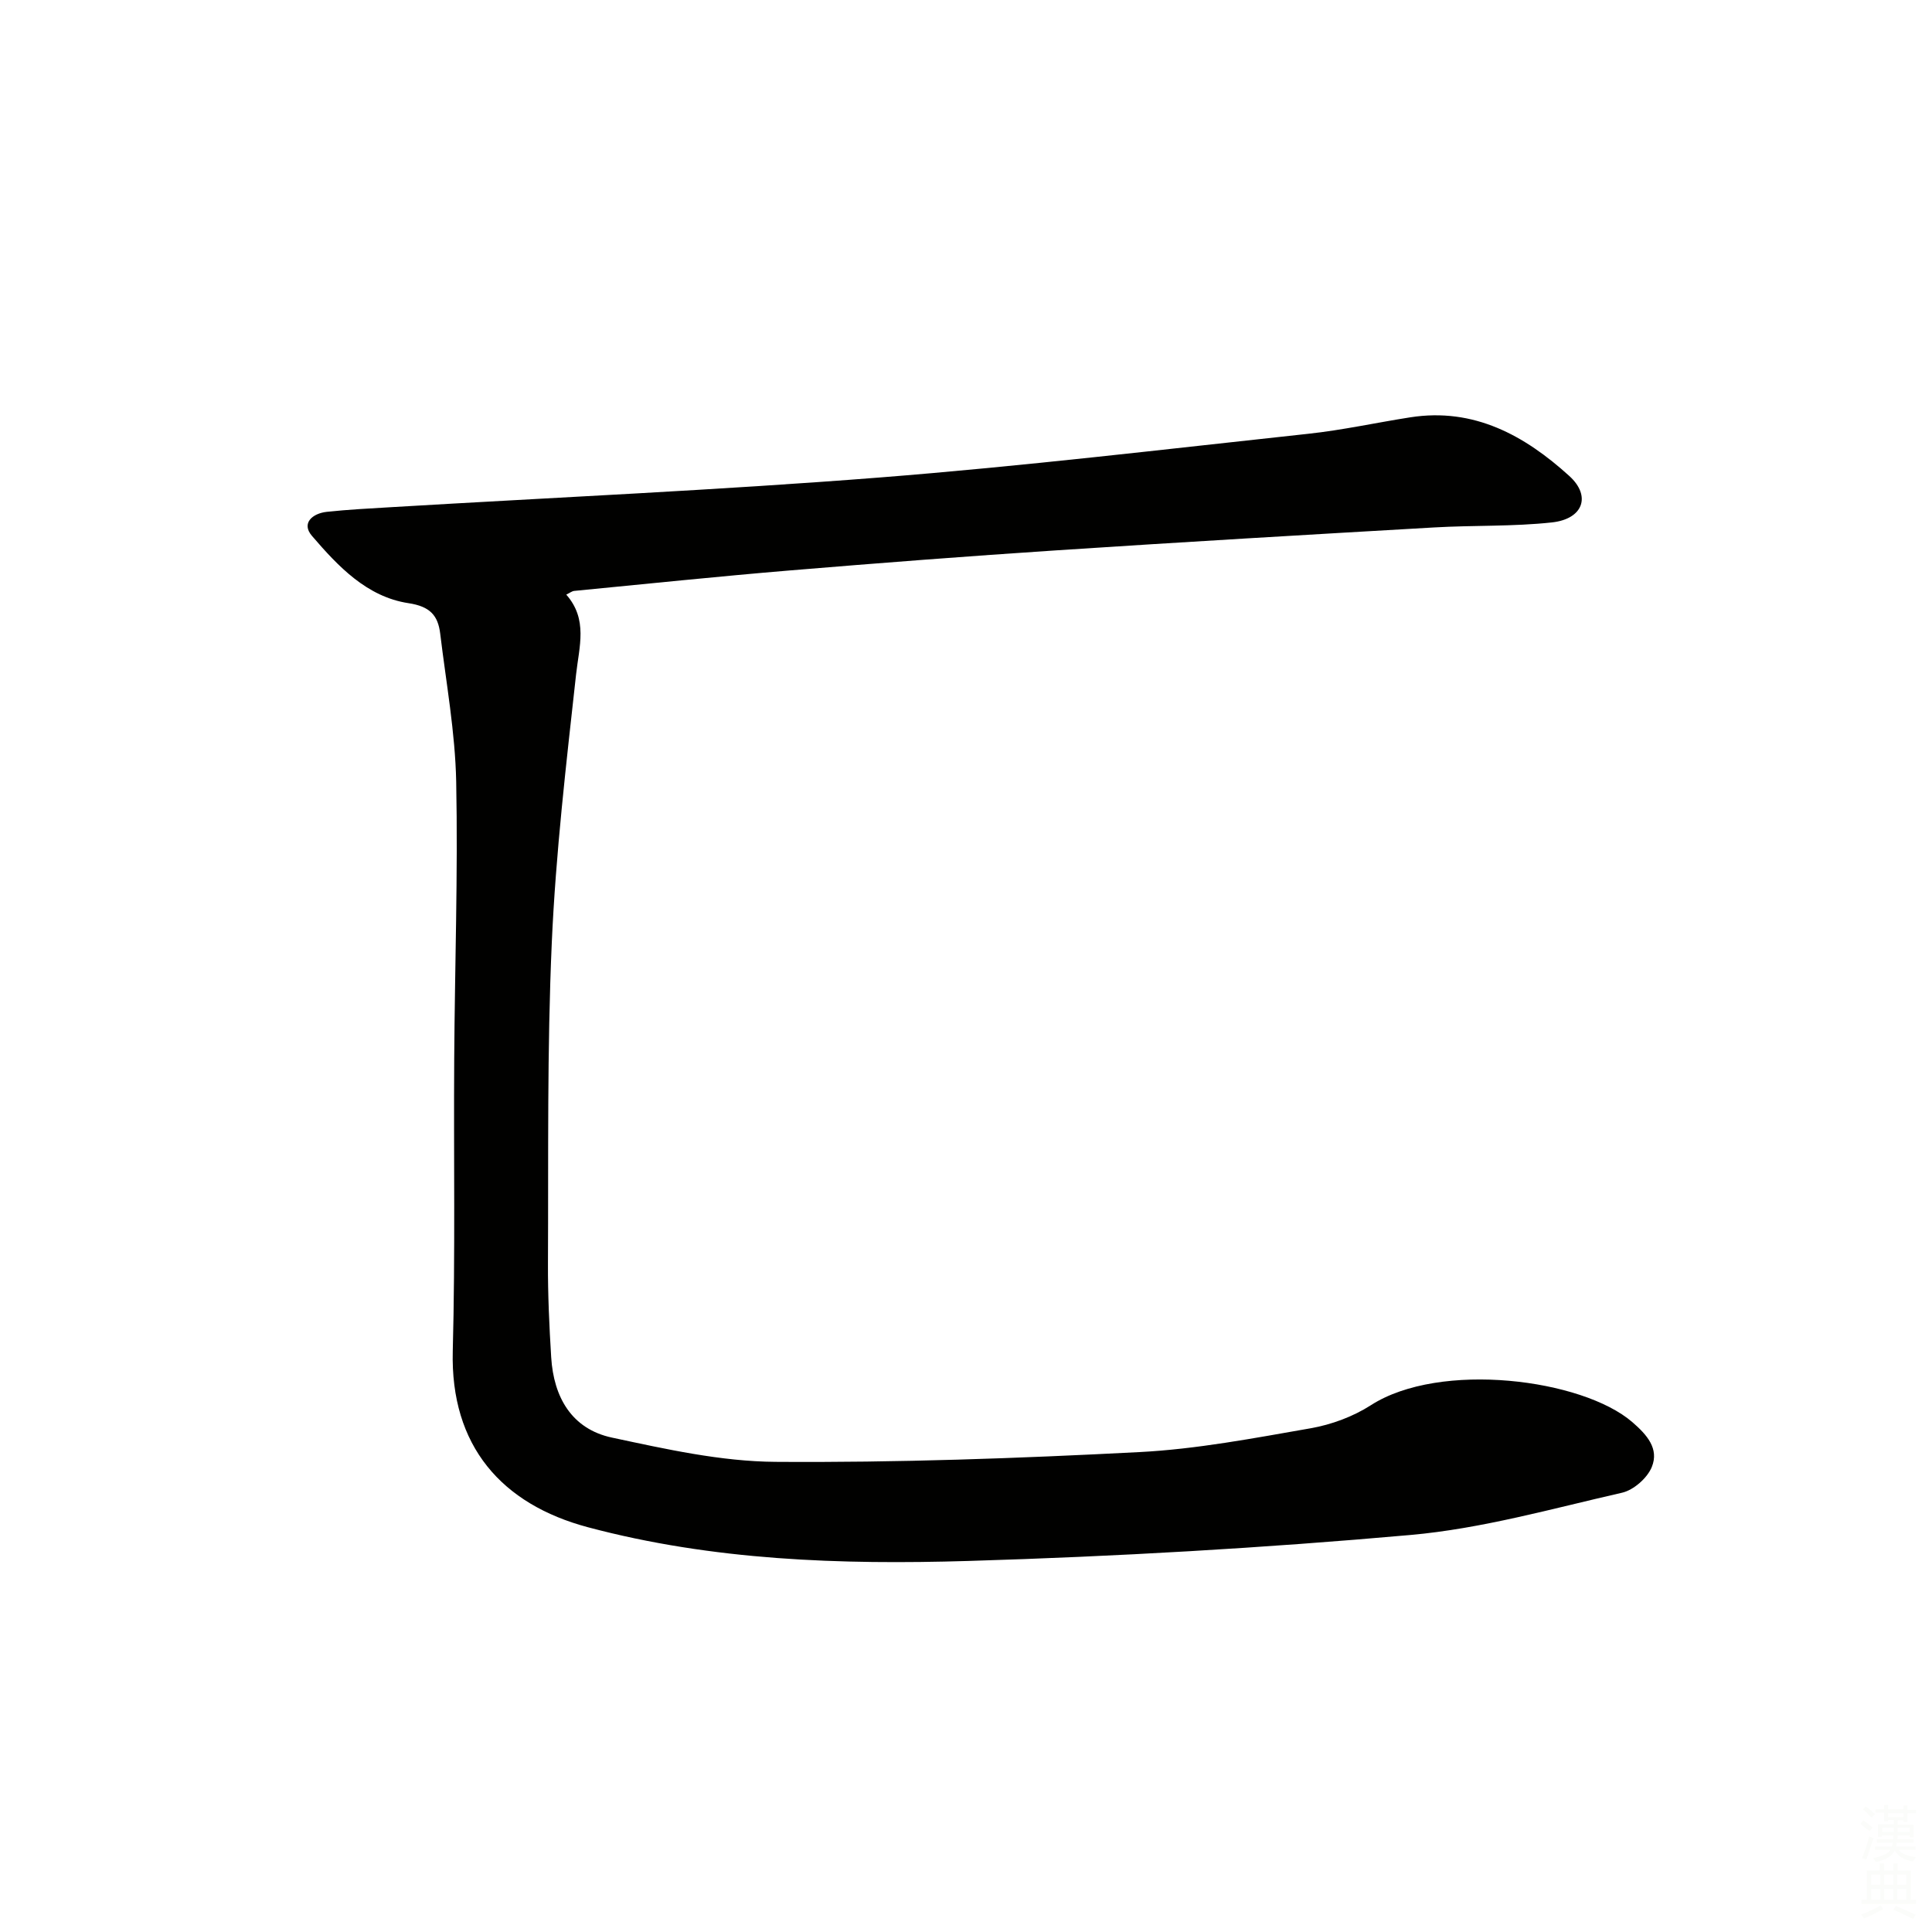 <svg viewBox="0 0 400 400" xmlns="http://www.w3.org/2000/svg"><rect width="400" height="400" fill="white" /><path d="m117.24 123.11c4.52 5.14 2.67 10.74 2.03 16.53-2.04 18.48-4.21 37-5.03 55.56-.98 22.1-.68 44.26-.79 66.39-.03 6.48.27 12.97.67 19.44.51 8.25 4.25 14.83 12.58 16.61 11.15 2.38 22.54 4.94 33.85 5.02 25.11.18 50.24-.72 75.33-2.02 11.88-.61 23.71-2.88 35.47-4.93 4.32-.76 8.79-2.41 12.48-4.78 14.35-9.22 43.79-5.43 54.12 3.5 3.04 2.63 5.58 5.5 4.04 9.29-.93 2.29-3.76 4.78-6.16 5.33-14.53 3.31-29.05 7.44-43.81 8.75-30.44 2.71-61.01 4.46-91.56 5.38-26.42.79-52.88-.09-78.73-6.98-17.83-4.75-28.51-16.81-27.99-36.5.53-20.15.17-40.32.3-60.48.12-19.13.79-38.27.41-57.39-.21-10.23-2.08-20.43-3.31-30.64-.46-3.78-2.11-5.64-6.57-6.31-8.62-1.31-14.58-7.64-19.99-13.94-2.26-2.63.13-4.65 3.08-4.97 4.46-.48 8.94-.7 13.41-.97 33.69-2.01 67.41-3.5 101.05-6.14 29.64-2.33 59.18-5.86 88.74-9.05 7.09-.76 14.09-2.31 21.14-3.41 13.19-2.06 23.7 3.79 32.9 12.14 4.62 4.19 2.83 8.92-3.58 9.62-8.07.88-16.27.57-24.39 1.04-26.06 1.5-52.11 3.02-78.16 4.74-18.41 1.21-36.81 2.63-55.2 4.16-14.91 1.24-29.79 2.8-44.68 4.24-.46.04-.87.39-1.65.77z" fill="#010100"/><g fill="#fbfcfa"><path d="m385.2 377.6.6-.7c.6.4 1.3.9 1.9 1.5l-.6.7c-.8-.5-1.4-1-1.9-1.5zm.3 7.1c.6-1.4 1.1-2.9 1.5-4.5.3.1.6.3.9.4-.5 1.4-1 2.9-1.5 4.4zm.2-10.1.6-.6c.7.5 1.3 1.1 1.9 1.6l-.7.7c-.6-.6-1.2-1.2-1.8-1.7zm8.4-.8h.8v.9h1.8v.7h-1.8v1.8h-.8v-.3h-1.2v.9h3.3v2.6h-.8v-.4h-2.5c0 .3 0 .6-.1.8h3.4v.7h-3.5c0 .3-.1.6-.1.8h4v.7h-3.5c.7.9 1.9 1.3 3.6 1.5-.2.2-.4.5-.6.9-1.9-.3-3.2-1.1-3.8-2.3-.5 1.1-1.8 2-3.9 2.4-.2-.3-.4-.5-.6-.8 1.9-.4 3.1-.9 3.6-1.7h-3.2v-.7h3.5c.1-.2.1-.5.2-.8h-3.3v-.7h3.4c0-.2 0-.5 0-.8h-2.4v.3h-.8v-2.6h3.3v-.9h-1.2v.3h-.8v-1.8h-1.8v-.7h1.8v-.9h.8v.9h3.2zm-4.4 5.5h2.4c0-.3 0-.6 0-.9h-2.4zm1.2-3.1h3.2v-.8h-3.2zm4.4 2.2h-2.4v.9h2.5v-.9z"/><path d="m389.2 385.8h.9v1.5h1.9v-1.5h.9v1.5h2.7v6h1.1v.9h-11.3v-.9h1.1v-6h2.7zm.2 8.7.5.8c-1.2.6-2.5 1.3-4 1.9-.2-.3-.3-.6-.6-.8 1.6-.6 3-1.3 4.1-1.9zm-2-4.3h1.9v-2.1h-1.9zm0 3.1h1.9v-2.2h-1.9zm2.7-3.1h1.9v-2.1h-1.9zm0 3.1h1.9v-2.2h-1.9zm2.4 1.3c1.4.6 2.7 1.2 4.1 1.8l-.5.9c-1.5-.7-2.8-1.4-4.1-1.9zm2.2-6.5h-1.9v2.1h1.9zm-1.9 5.2h1.9v-2.2h-1.9z"/></g></svg>